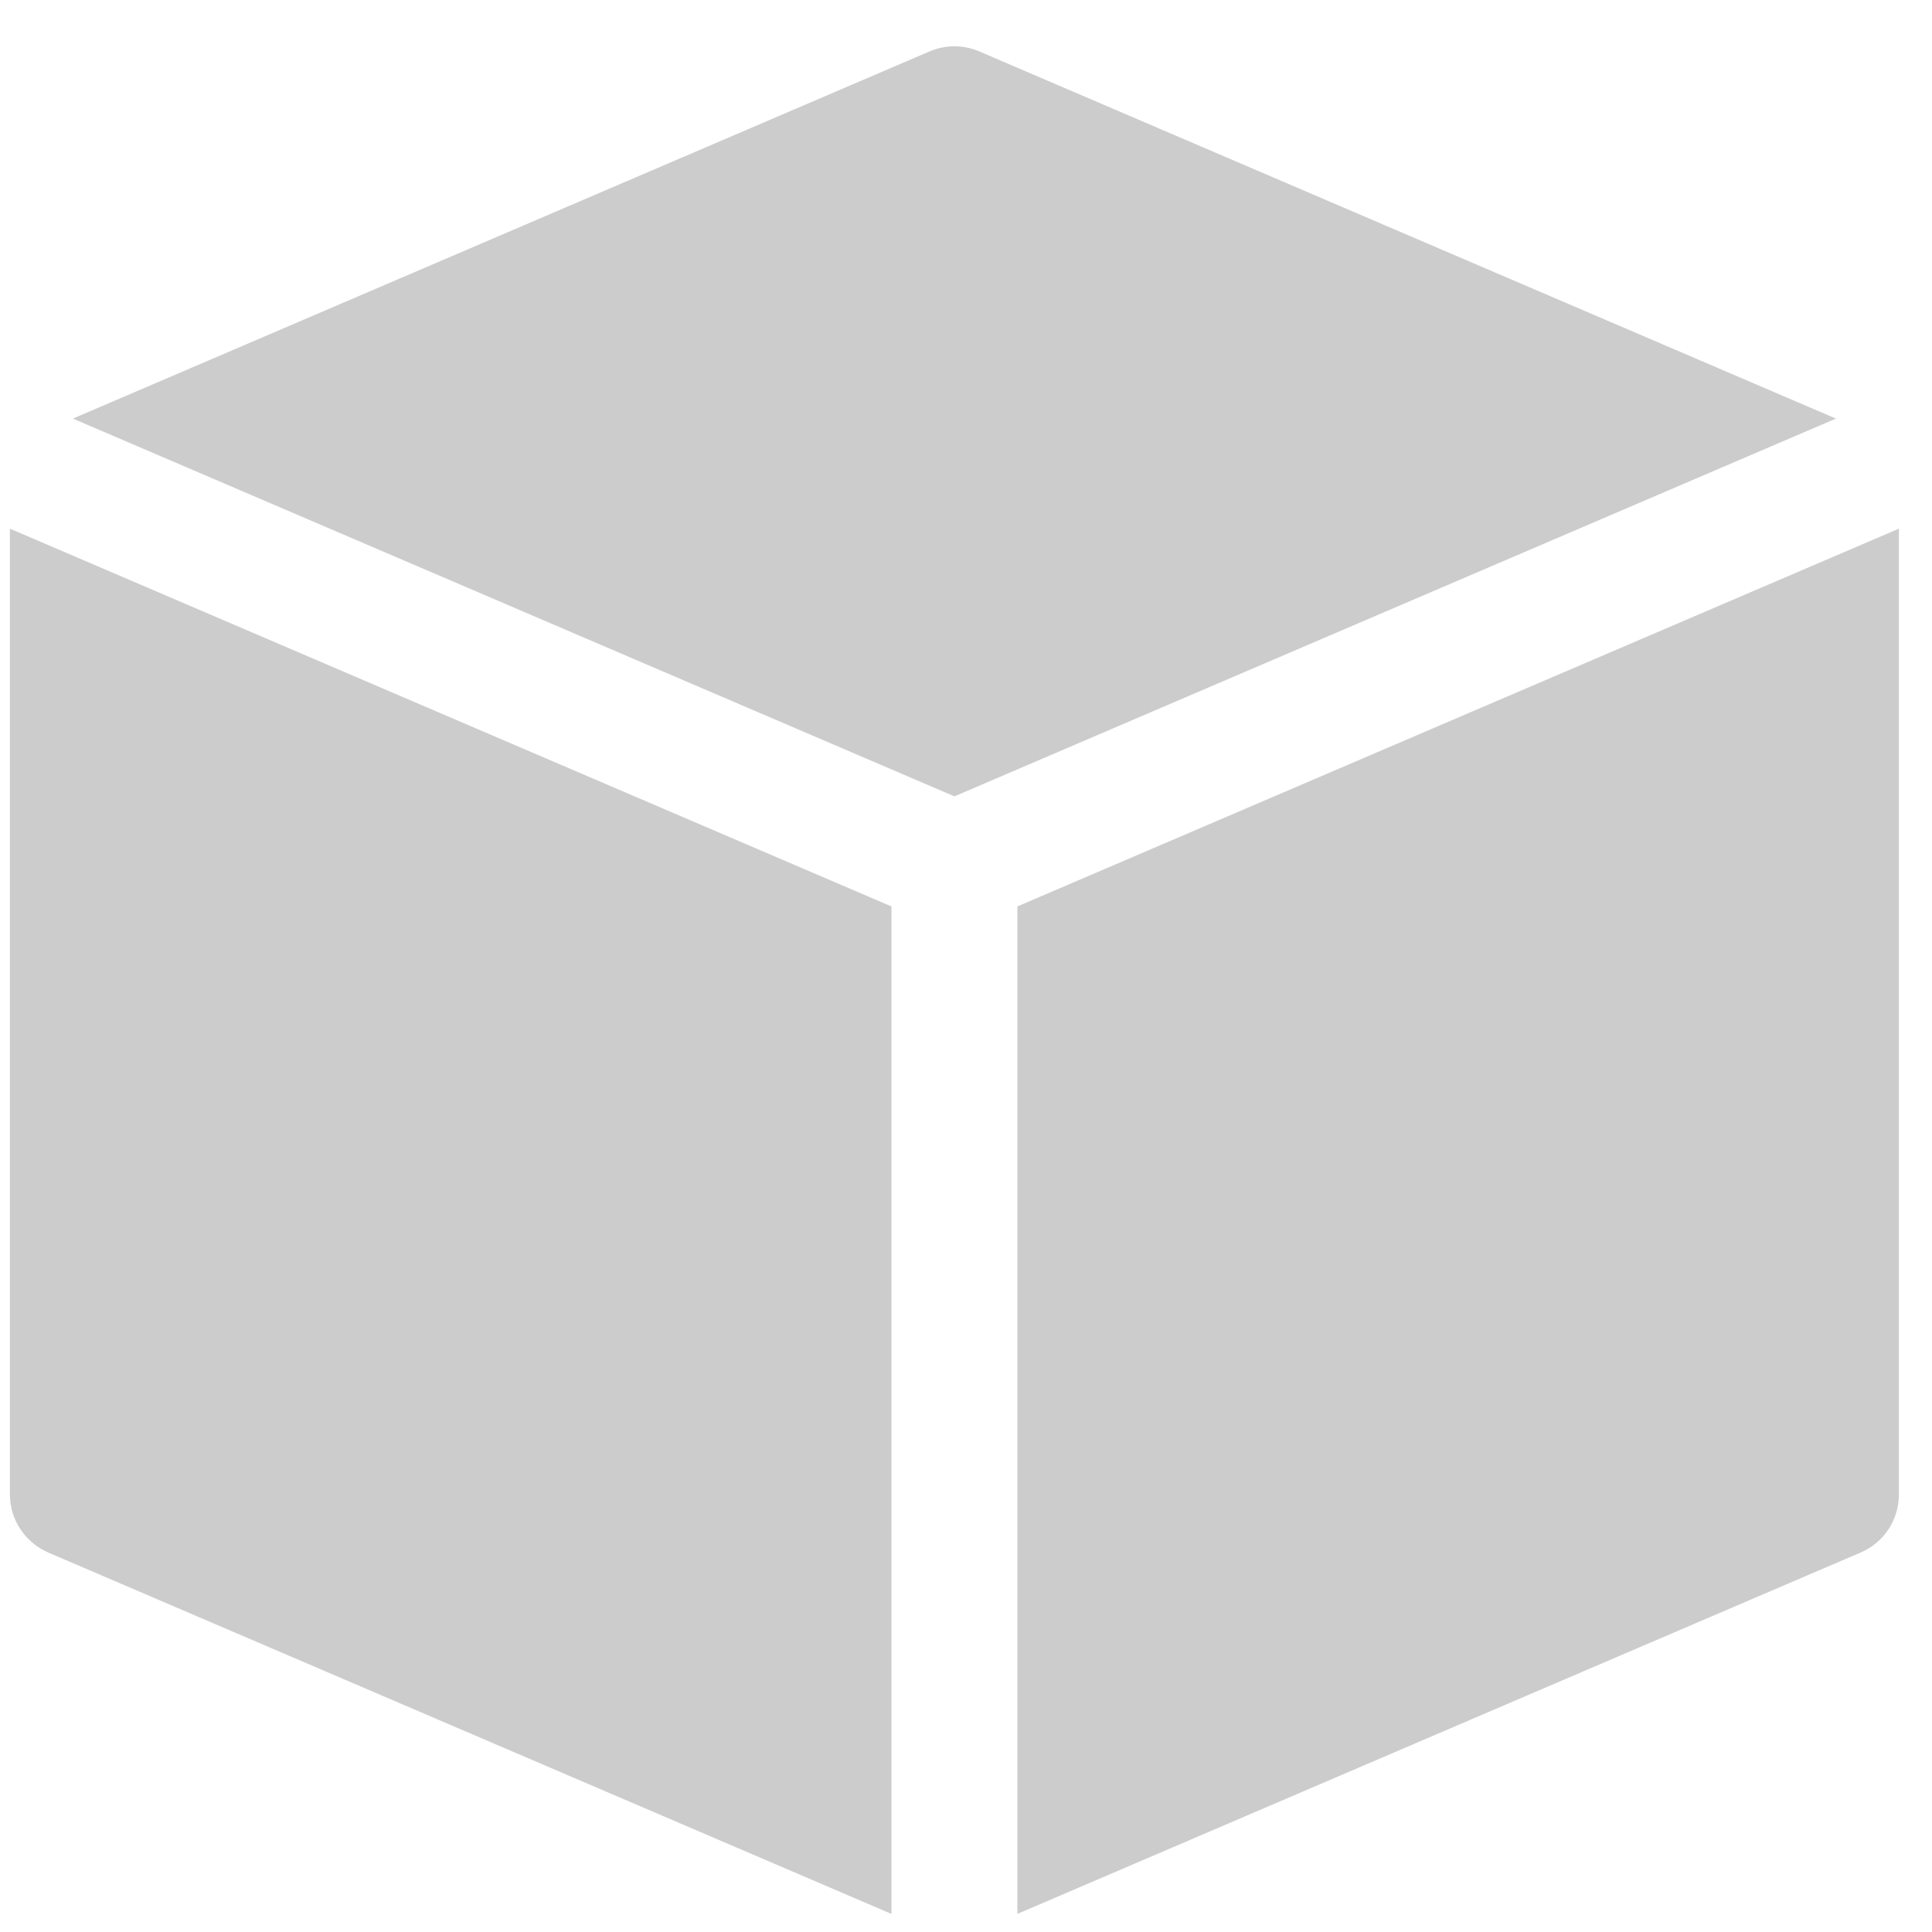 <svg width="30" height="30" viewBox="0 0 30 30" fill="none" xmlns="http://www.w3.org/2000/svg">
<path d="M14.435 0.798C14.557 0.746 14.688 0.719 14.82 0.719C14.953 0.719 15.084 0.746 15.205 0.798L28.508 6.5L14.82 12.366L1.132 6.5L14.435 0.798ZM0.154 8.209V23.207C0.154 23.598 0.389 23.95 0.747 24.107L13.842 29.719V14.075L0.154 8.209ZM15.798 14.075L29.486 8.209V23.207C29.486 23.399 29.43 23.586 29.325 23.746C29.219 23.906 29.069 24.031 28.893 24.107L15.798 29.719V14.075Z" fill="#CCCCCC"/>
</svg>
